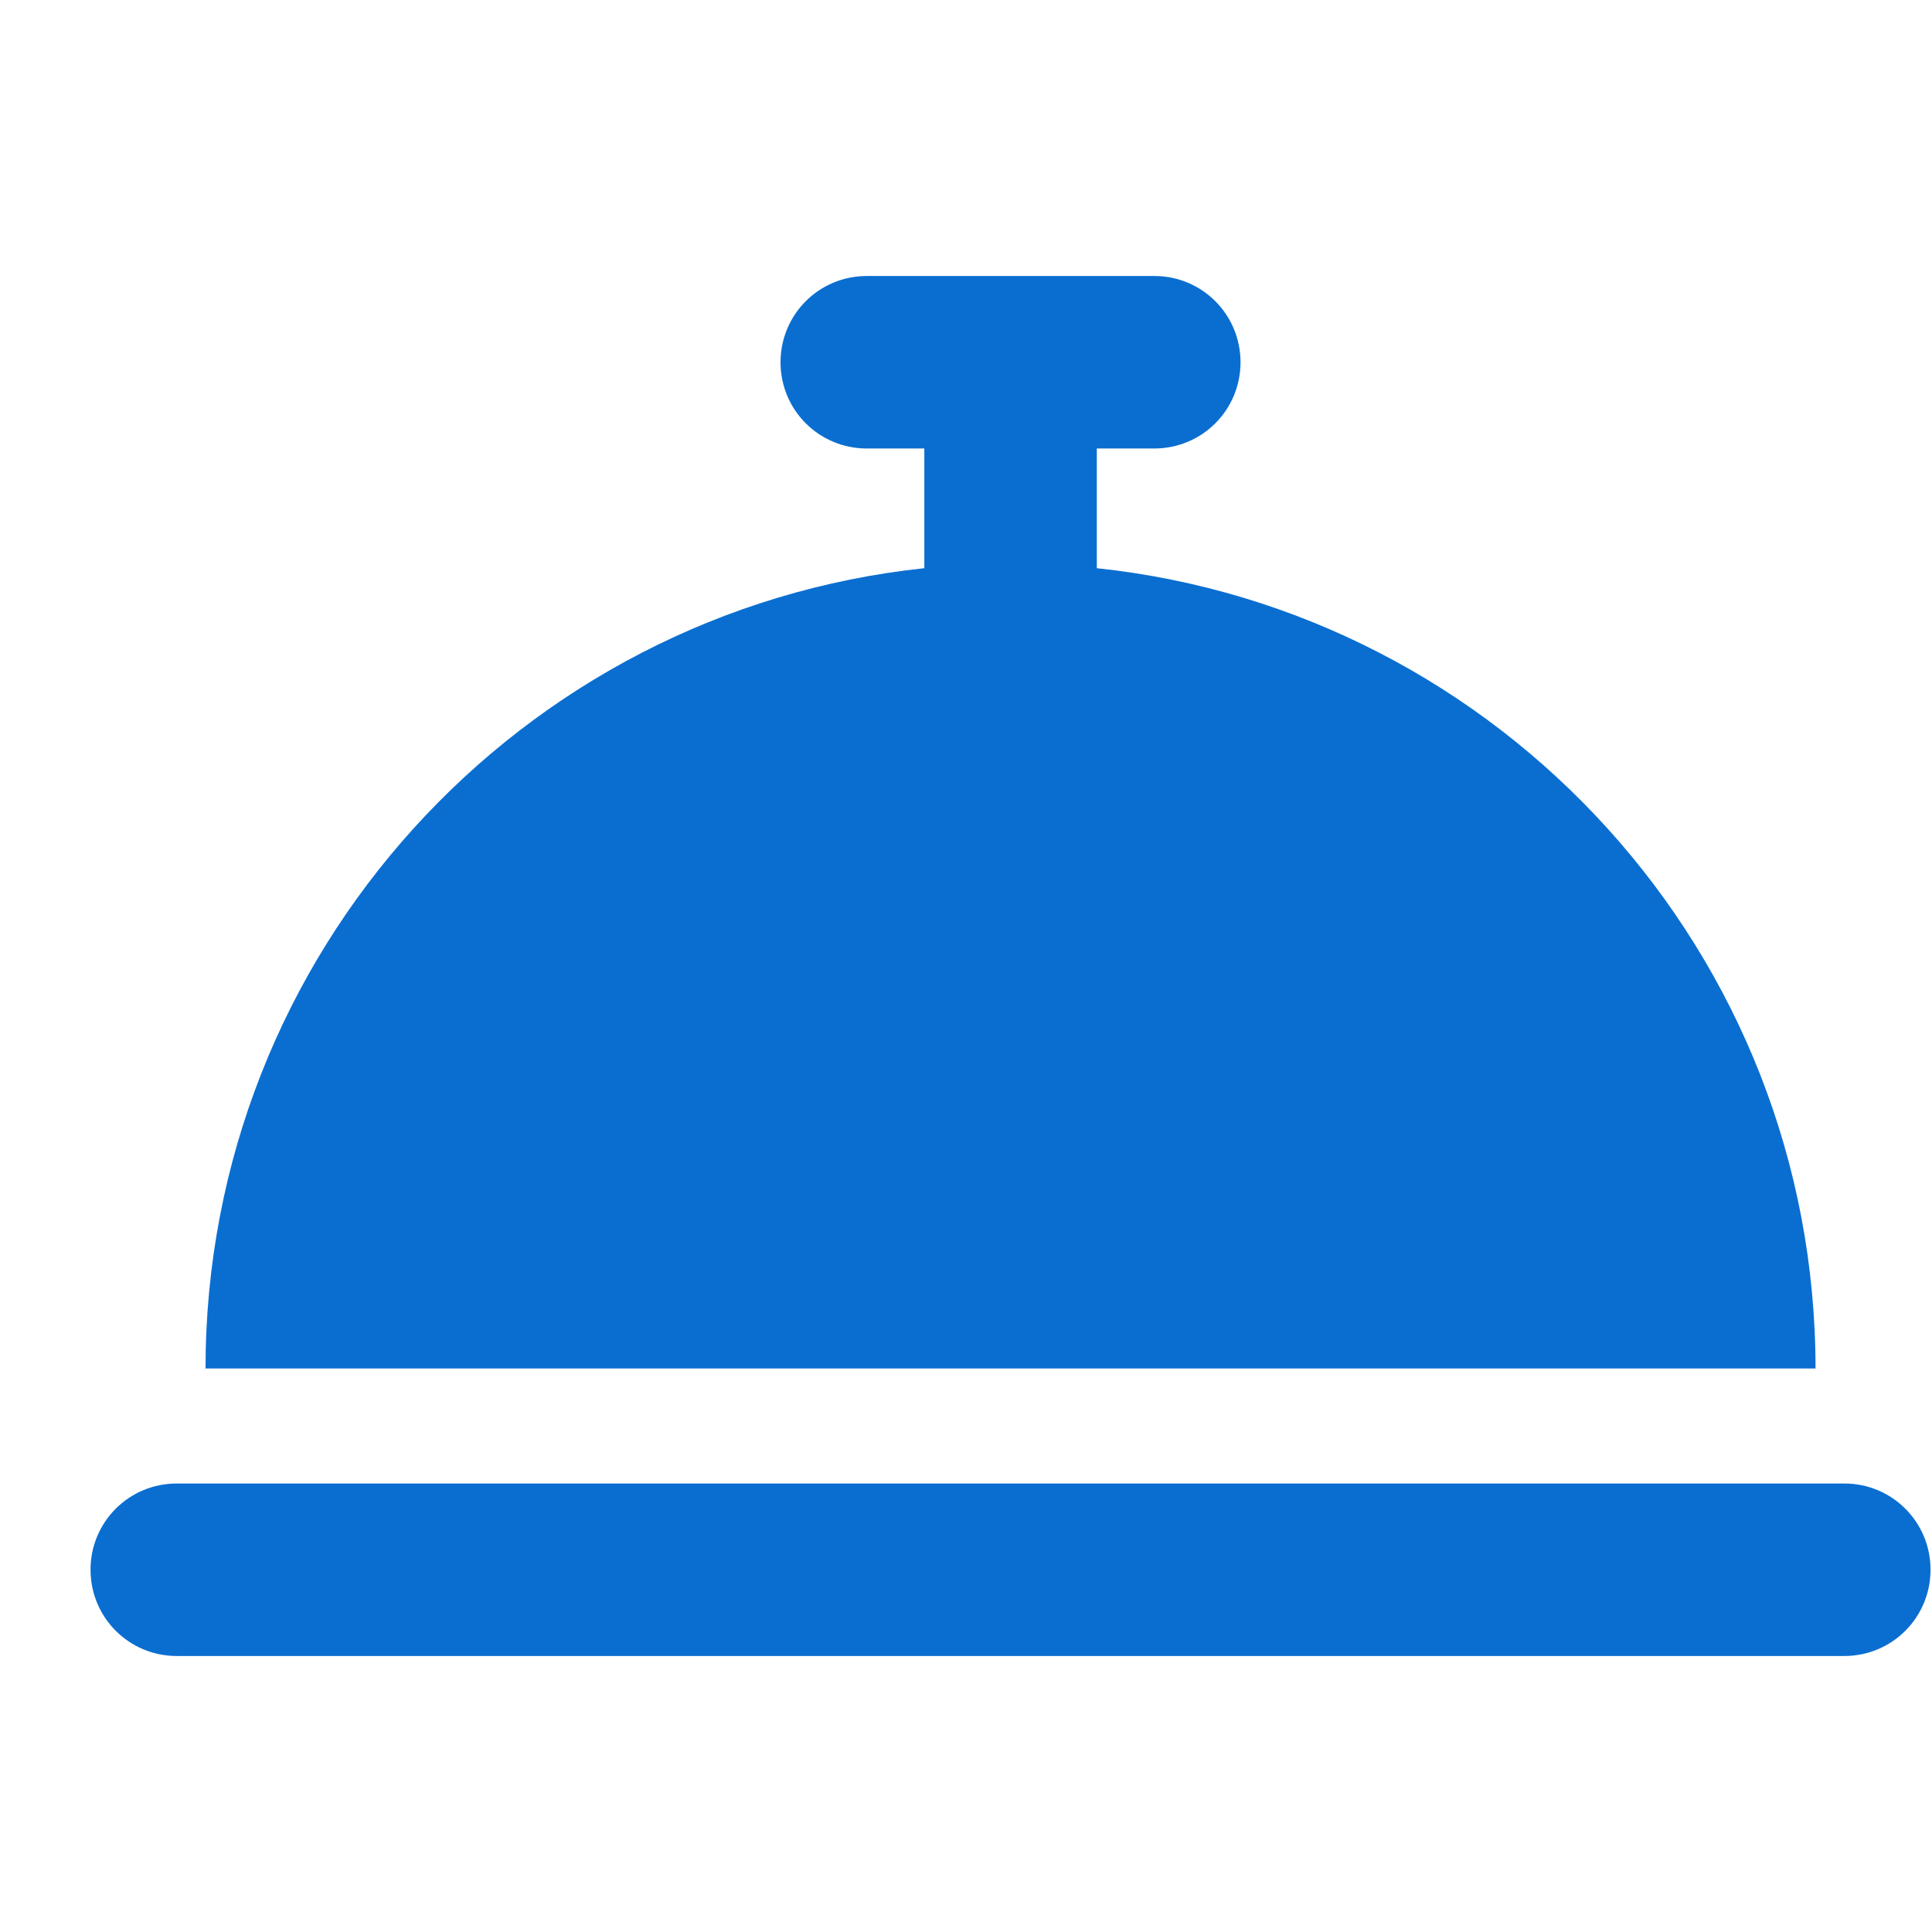 <svg width="21" height="21" viewBox="0 0 21 21" fill="none" xmlns="http://www.w3.org/2000/svg">
<g clip-path="url(#clip0_539_3924)">
<path d="M9.422 3C8.902 3 8.484 3.418 8.484 3.938C8.484 4.457 8.902 4.875 9.422 4.875H10.047V6.176C5.656 6.641 2.234 10.359 2.234 14.875H19.734C19.734 10.359 16.312 6.641 11.922 6.176V4.875H12.547C13.066 4.875 13.484 4.457 13.484 3.938C13.484 3.418 13.066 3 12.547 3H10.984H9.422ZM1.922 16.125C1.402 16.125 0.984 16.543 0.984 17.062C0.984 17.582 1.402 18 1.922 18H20.047C20.566 18 20.984 17.582 20.984 17.062C20.984 16.543 20.566 16.125 20.047 16.125H1.922Z" fill="#0A6ED1"/>
</g>
<defs>
<clipPath id="clip0_539_3924">
<path d="M0.984 0.5H20.984V20.5H0.984V0.5Z" fill="white"/>
</clipPath>
</defs>
</svg>
